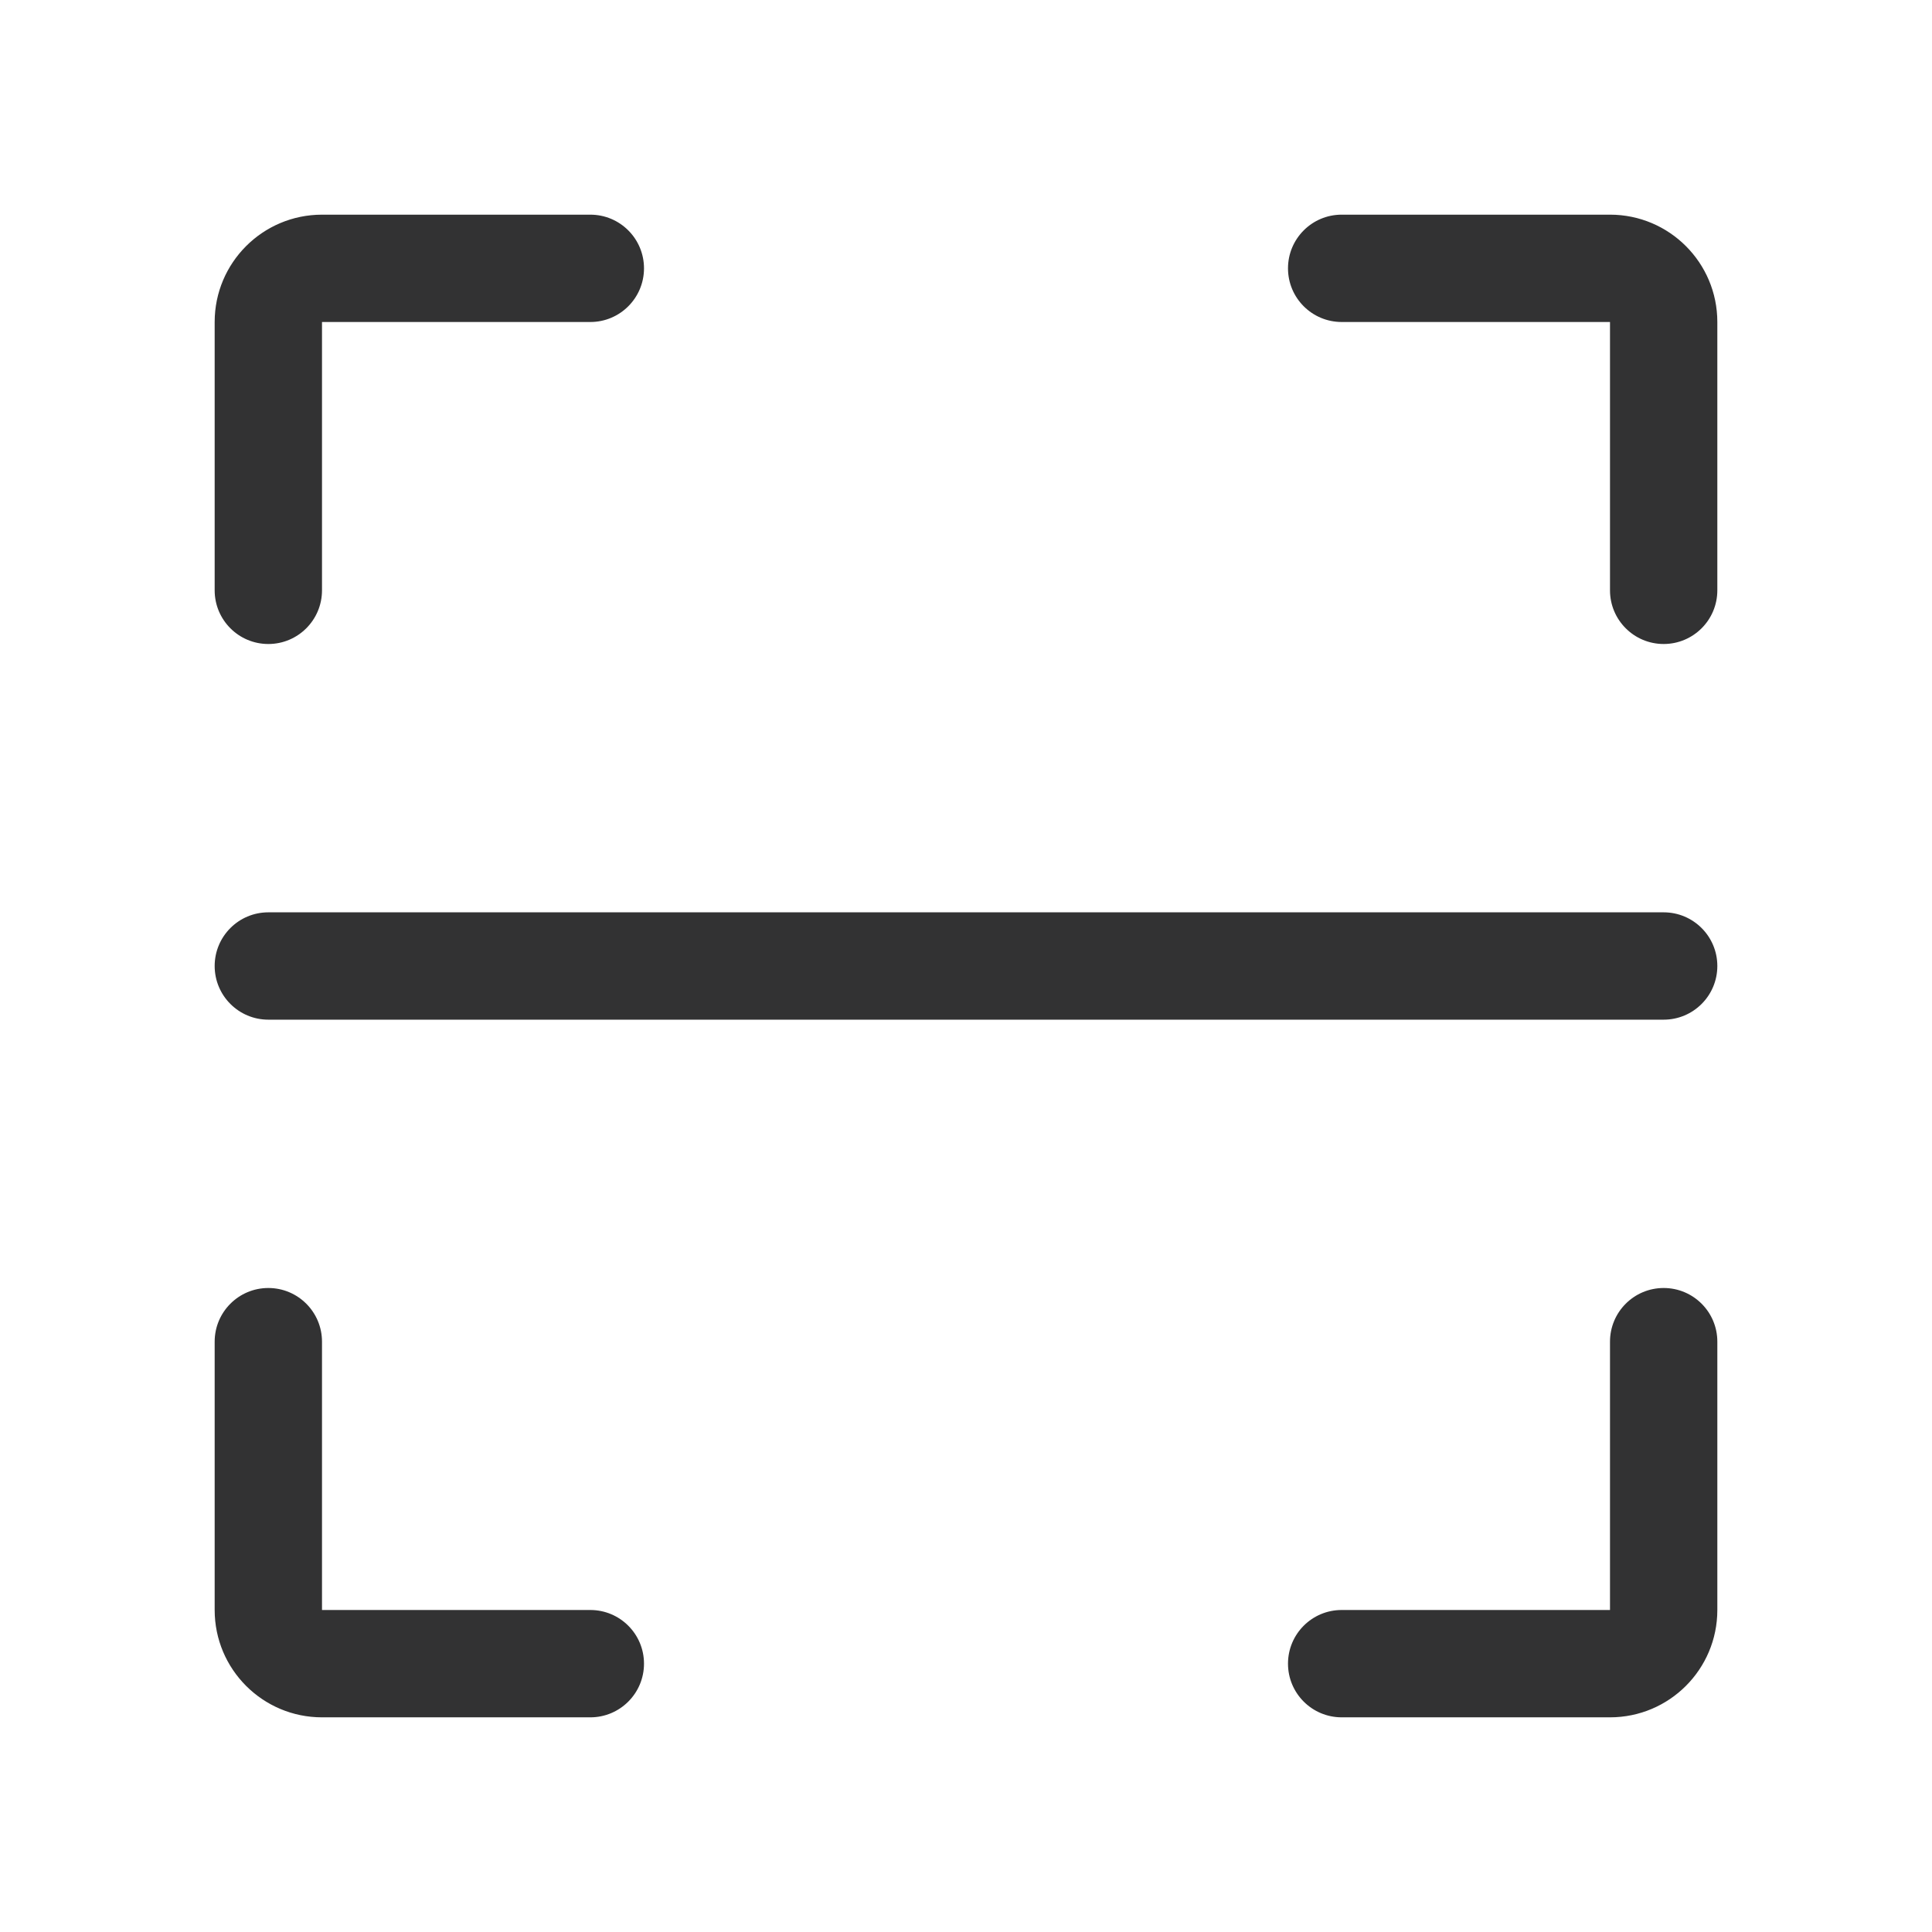 <?xml version="1.0" standalone="no"?><!DOCTYPE svg PUBLIC "-//W3C//DTD SVG 1.1//EN" "http://www.w3.org/Graphics/SVG/1.1/DTD/svg11.dtd"><svg class="icon" width="200px" height="200.00px" viewBox="0 0 1024 1024" version="1.1" xmlns="http://www.w3.org/2000/svg"><path d="M113.778 312.889v-142.223c0-31.418 25.47-56.888 56.889-56.888h142.222c15.708 0 28.444 12.735 28.444 28.445s-12.734 28.445-28.444 28.445h-142.223v142.222c0 15.708-12.734 28.444-28.444 28.444-15.709 0-28.445-12.734-28.445-28.444z m56.889 398.221v142.223h142.222c15.708 0 28.444 12.734 28.444 28.444 0 15.709-12.734 28.445-28.444 28.445h-142.223c-31.418 0-56.888-25.47-56.888-56.889V711.111c0-15.708 12.735-28.444 28.445-28.444s28.445 12.734 28.445 28.444z m682.666-398.221v-142.223H711.111c-15.708 0-28.444-12.734-28.444-28.444 0-15.709 12.734-28.445 28.444-28.445h142.223c31.418 0 56.888 25.47 56.888 56.889v142.222c0 15.708-12.735 28.444-28.445 28.444s-28.445-12.734-28.445-28.444z m56.889 398.221v142.223c0 31.418-25.47 56.888-56.889 56.888H711.111c-15.708 0-28.444-12.735-28.444-28.445s12.734-28.445 28.444-28.445h142.223V711.111c0-15.708 12.734-28.444 28.444-28.444 15.709 0 28.445 12.734 28.445 28.444zM142.222 483.555H881.777c15.709 0 28.445 12.735 28.445 28.445s-12.735 28.445-28.445 28.445H142.223c-15.709 0-28.445-12.735-28.445-28.445s12.735-28.445 28.445-28.445z" fill="#323233" /></svg>